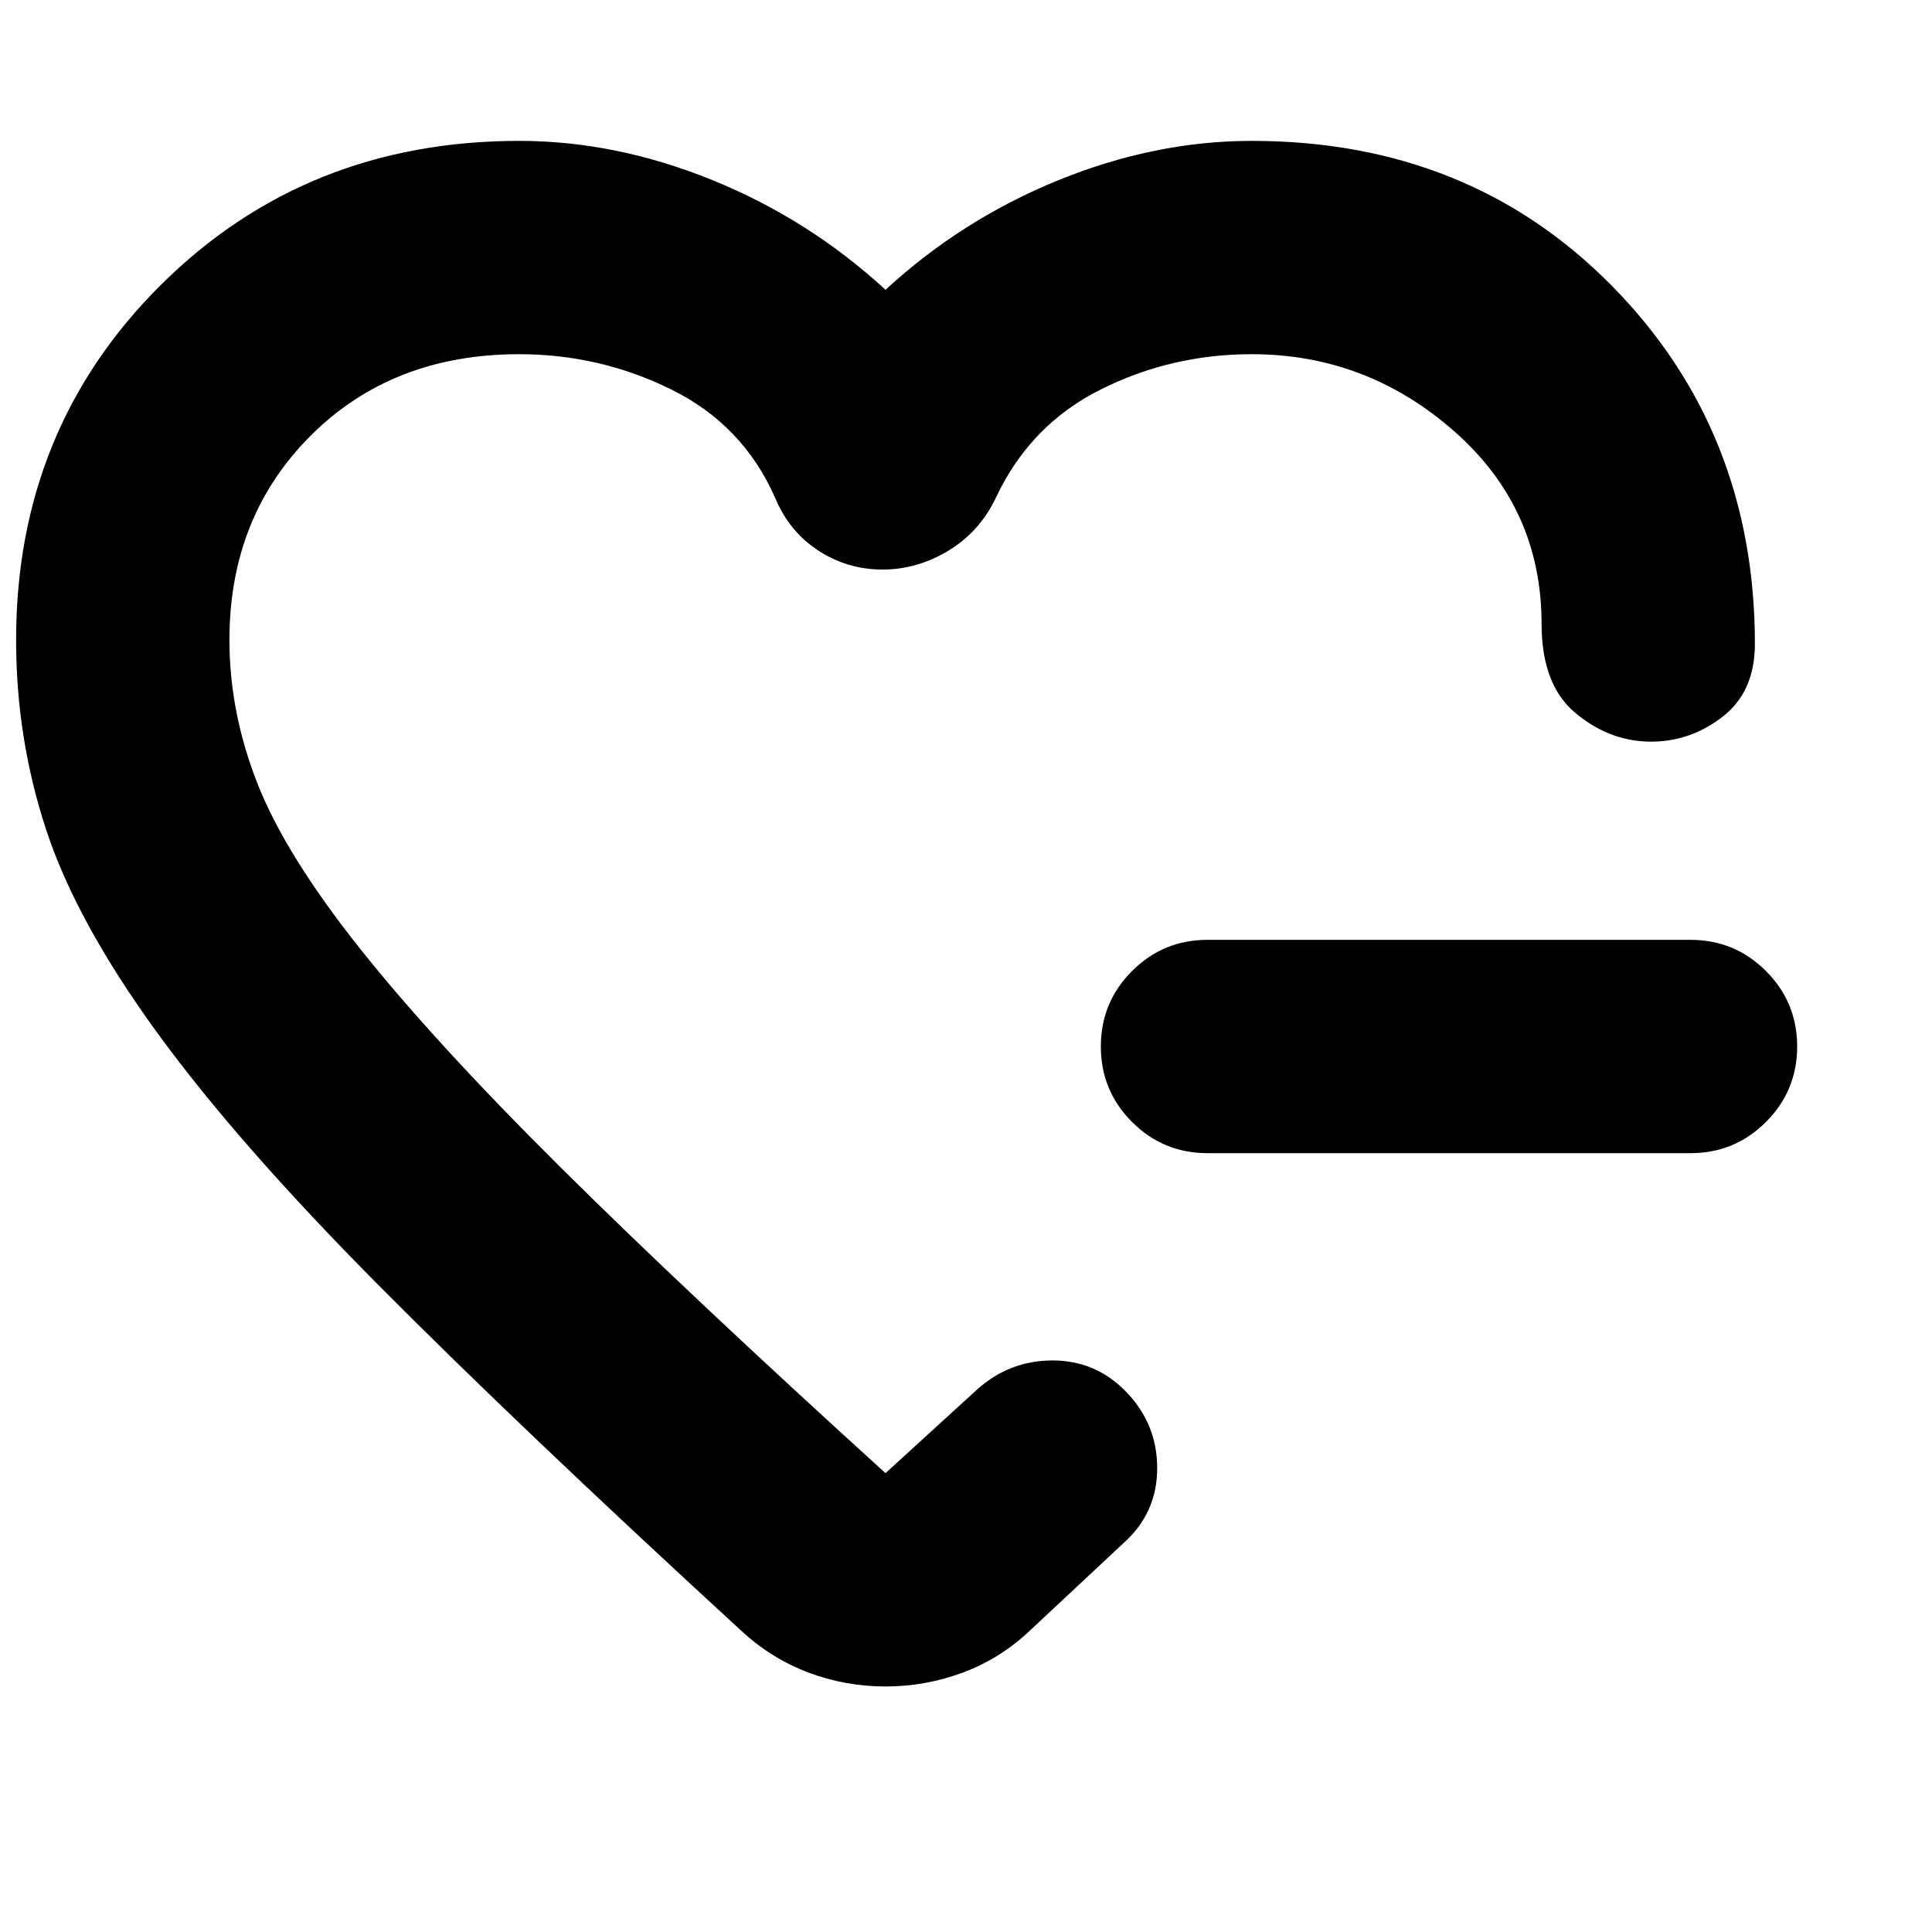 <svg xmlns="http://www.w3.org/2000/svg" height="24" viewBox="0 -960 960 960" width="24"><path d="M600-387q-22 0-37.5-15.5T547-440q0-22 15.5-37.5T600-493h240q22 0 37.5 15.5T893-440q0 22-15.5 37.5T840-387H600ZM436-506ZM8-642q0-105 72-176.5T258-890q48 0 96 19.5t86 54.5q38-35 86-54.5t96-19.5q108 0 179 72.09 71 72.1 71 177.91 0 24-16.5 36.5t-36.5 12q-20-.5-36.5-14.5T766-650q0-57.57-43.5-95.79Q679-784 622-784q-40 0-75 17.5T495-713q-8 17-23.53 26.5-15.53 9.5-33 9.5t-31.97-9.5Q392-696 385-713q-16-36-51.5-53.5T258-784q-63 0-103.5 40.35Q114-703.29 114-642q0 36 14 71.5t51 82q37 46.5 100 109T440-228l46-42q16-14 37-14t35.83 14.83Q575-253 575-230.5T558-193l-46 43q-14.67 14-33.33 21-18.67 7-38.67 7t-38.5-7q-18.5-7-33.5-21-110-101-180-171.5T78-447q-40-55-55-100.5T8-642Z"/></svg>